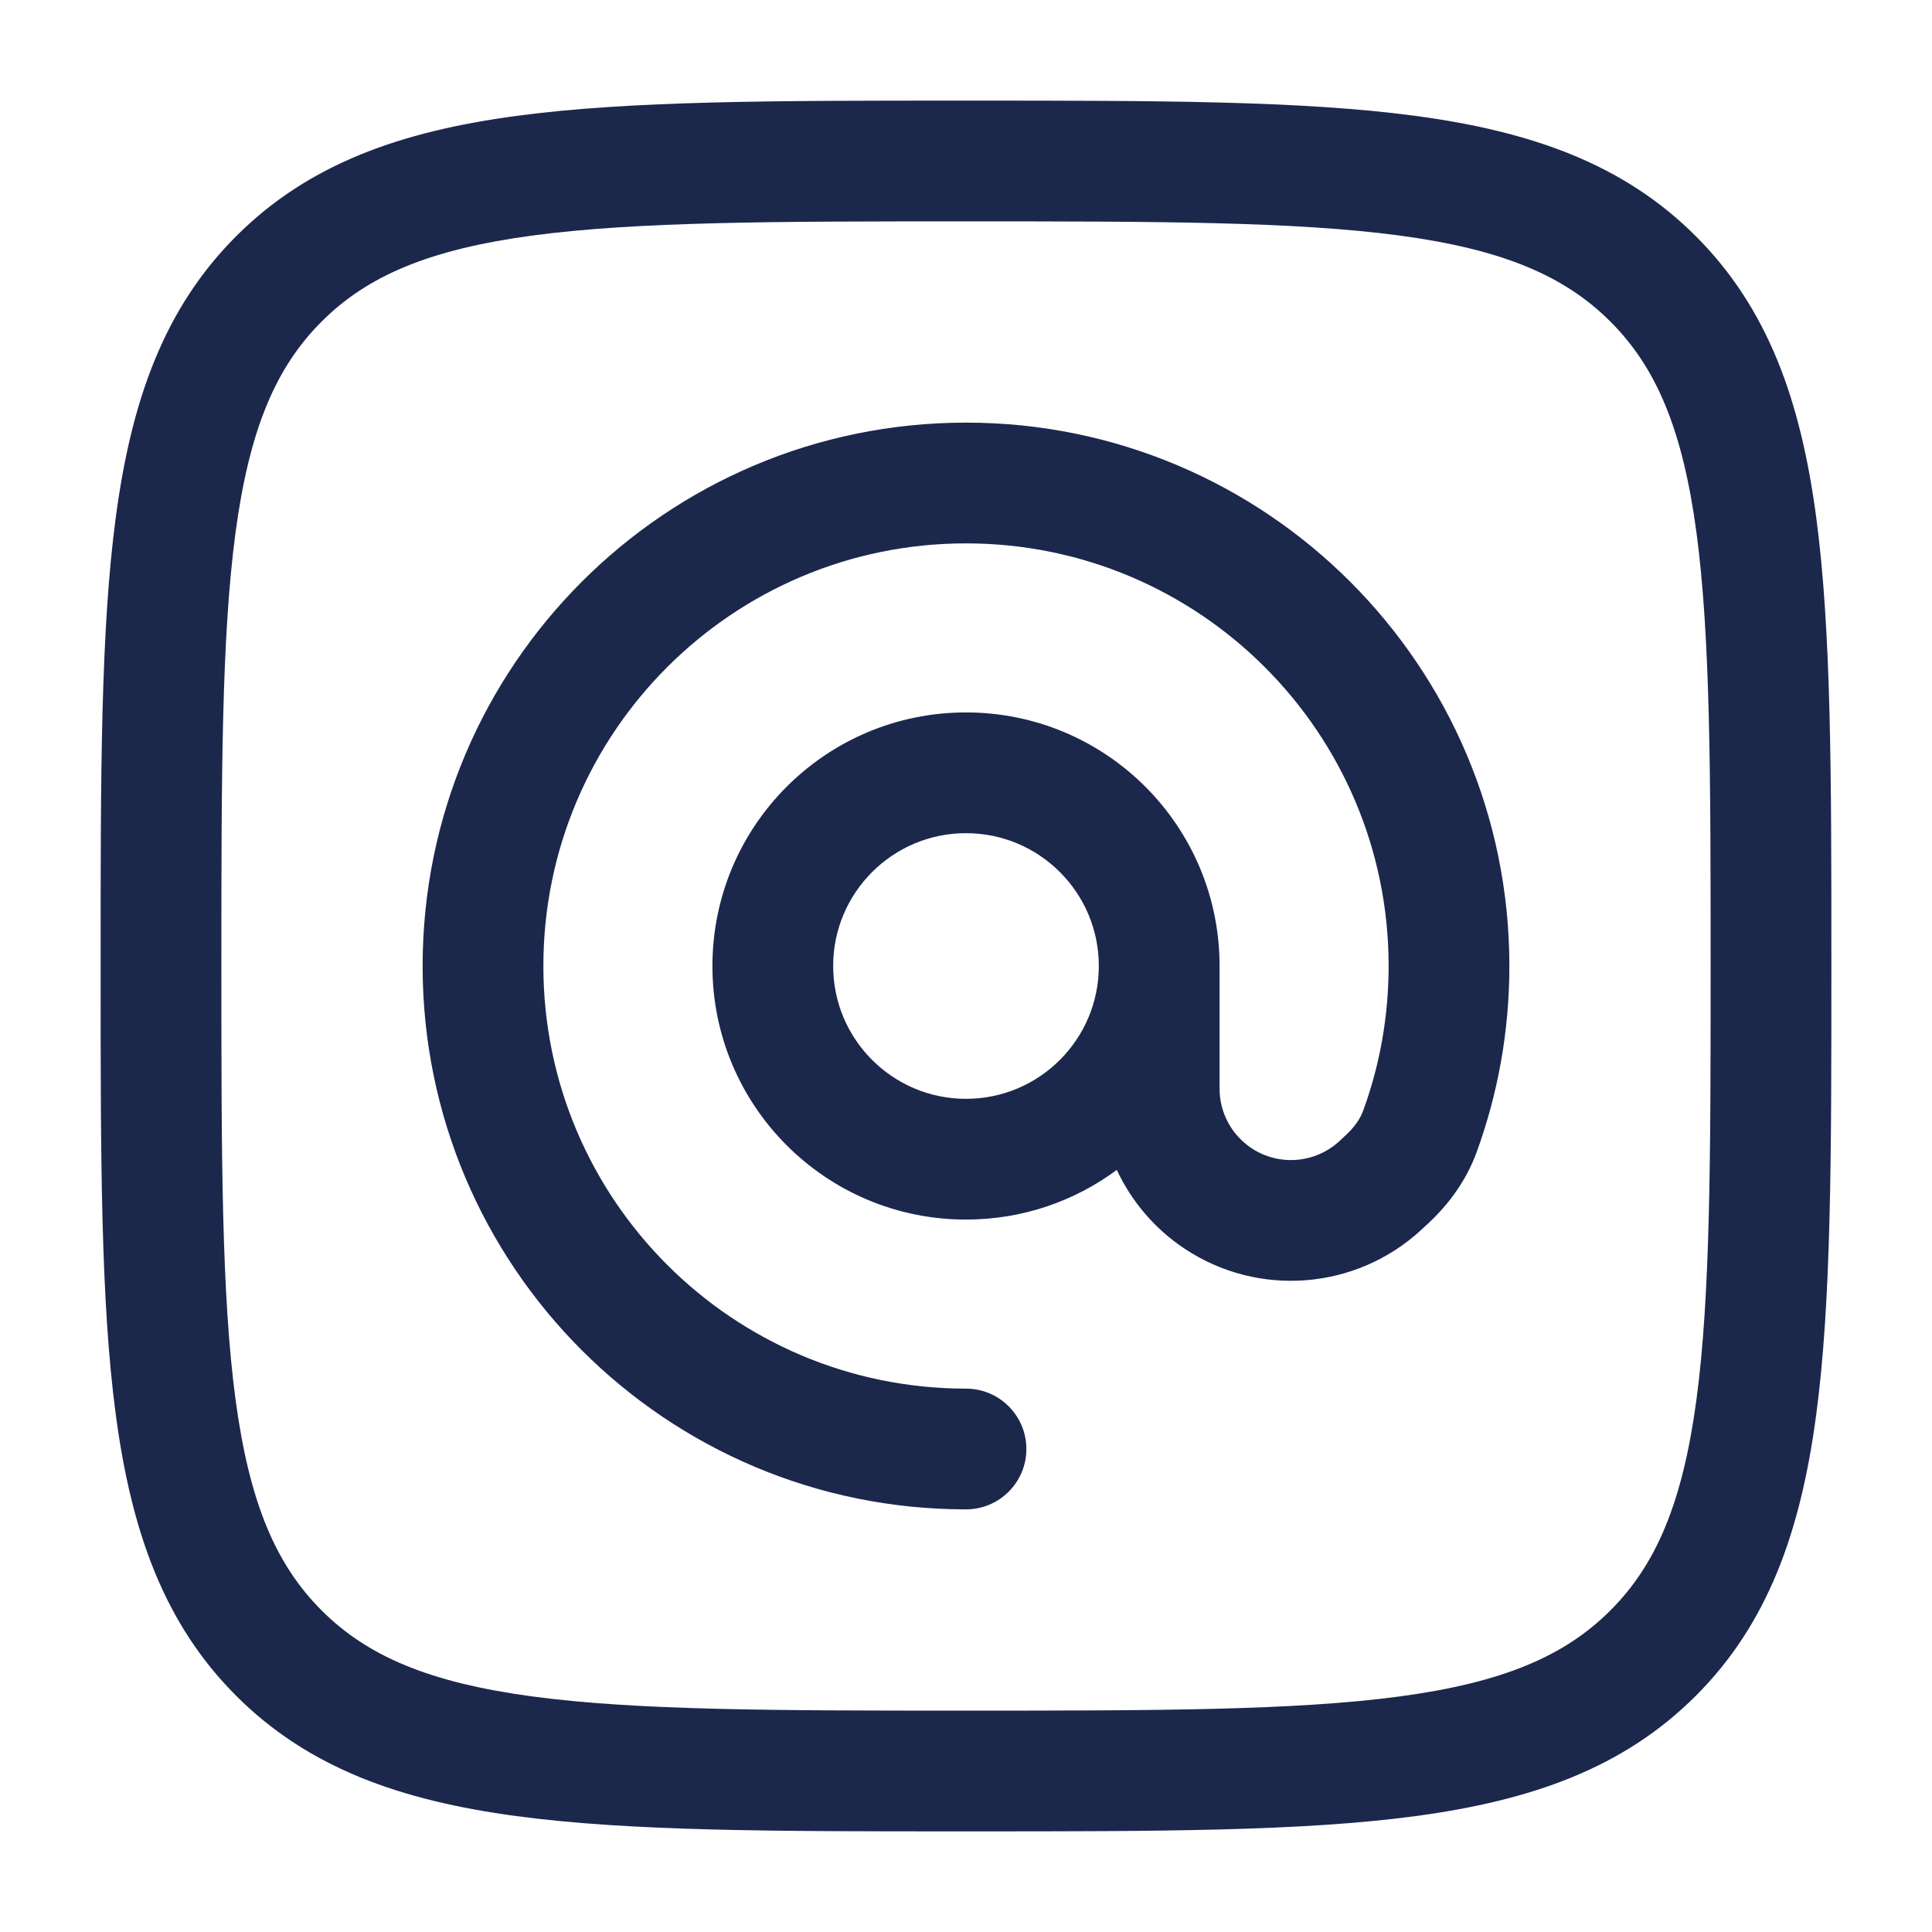<svg width="24" height="24" viewBox="0 0 24 24" fill="none" xmlns="http://www.w3.org/2000/svg">
<g id="Outline / Essentional, UI / Mention Square">
<g id="Vector">
<path fill-rule="evenodd" clip-rule="evenodd" d="M6.75 12C6.75 9.101 9.101 6.75 12 6.75C14.899 6.75 17.25 9.101 17.25 12C17.25 12.633 17.138 13.238 16.934 13.797C16.899 13.894 16.829 13.999 16.718 14.101L16.638 14.176C16.337 14.453 15.885 14.489 15.545 14.262C15.298 14.097 15.15 13.821 15.15 13.524V12C15.15 10.26 13.74 8.85 12 8.85C10.26 8.85 8.85 10.26 8.85 12C8.85 13.74 10.26 15.15 12 15.15C12.702 15.15 13.35 14.921 13.873 14.533C14.056 14.923 14.343 15.264 14.713 15.51C15.629 16.121 16.845 16.025 17.655 15.278L17.735 15.204C17.985 14.973 18.211 14.676 18.344 14.311C18.607 13.589 18.75 12.81 18.75 12C18.75 8.272 15.728 5.25 12 5.25C8.272 5.25 5.25 8.272 5.25 12C5.25 15.728 8.272 18.75 12 18.75C12.414 18.75 12.75 18.414 12.75 18C12.75 17.586 12.414 17.25 12 17.25C9.101 17.25 6.75 14.899 6.75 12ZM12 10.35C12.911 10.35 13.65 11.089 13.65 12C13.65 12.911 12.911 13.65 12 13.65C11.089 13.65 10.35 12.911 10.35 12C10.35 11.089 11.089 10.35 12 10.35Z" fill="#1C274C"/>
<path fill-rule="evenodd" clip-rule="evenodd" d="M12.057 1.25H11.943C9.634 1.25 7.825 1.25 6.414 1.44C4.969 1.634 3.829 2.039 2.934 2.934C2.039 3.829 1.634 4.969 1.44 6.414C1.25 7.825 1.25 9.634 1.25 11.943V12.057C1.25 14.366 1.25 16.175 1.44 17.586C1.634 19.031 2.039 20.171 2.934 21.066C3.829 21.961 4.969 22.366 6.414 22.56C7.825 22.75 9.634 22.75 11.943 22.75H12.057C14.366 22.75 16.175 22.75 17.586 22.56C19.031 22.366 20.171 21.961 21.066 21.066C21.961 20.171 22.366 19.031 22.56 17.586C22.75 16.175 22.75 14.366 22.75 12.057V11.943C22.75 9.634 22.75 7.825 22.56 6.414C22.366 4.969 21.961 3.829 21.066 2.934C20.171 2.039 19.031 1.634 17.586 1.44C16.175 1.25 14.366 1.25 12.057 1.25ZM3.995 3.995C4.564 3.425 5.335 3.098 6.614 2.926C7.914 2.752 9.622 2.75 12 2.75C14.378 2.75 16.086 2.752 17.386 2.926C18.665 3.098 19.436 3.425 20.005 3.995C20.575 4.564 20.902 5.335 21.074 6.614C21.248 7.914 21.25 9.622 21.25 12C21.25 14.378 21.248 16.086 21.074 17.386C20.902 18.665 20.575 19.436 20.005 20.005C19.436 20.575 18.665 20.902 17.386 21.074C16.086 21.248 14.378 21.25 12 21.25C9.622 21.25 7.914 21.248 6.614 21.074C5.335 20.902 4.564 20.575 3.995 20.005C3.425 19.436 3.098 18.665 2.926 17.386C2.752 16.086 2.75 14.378 2.75 12C2.75 9.622 2.752 7.914 2.926 6.614C3.098 5.335 3.425 4.564 3.995 3.995Z" fill="#1C274C"/>
</g>
</g>
</svg>
